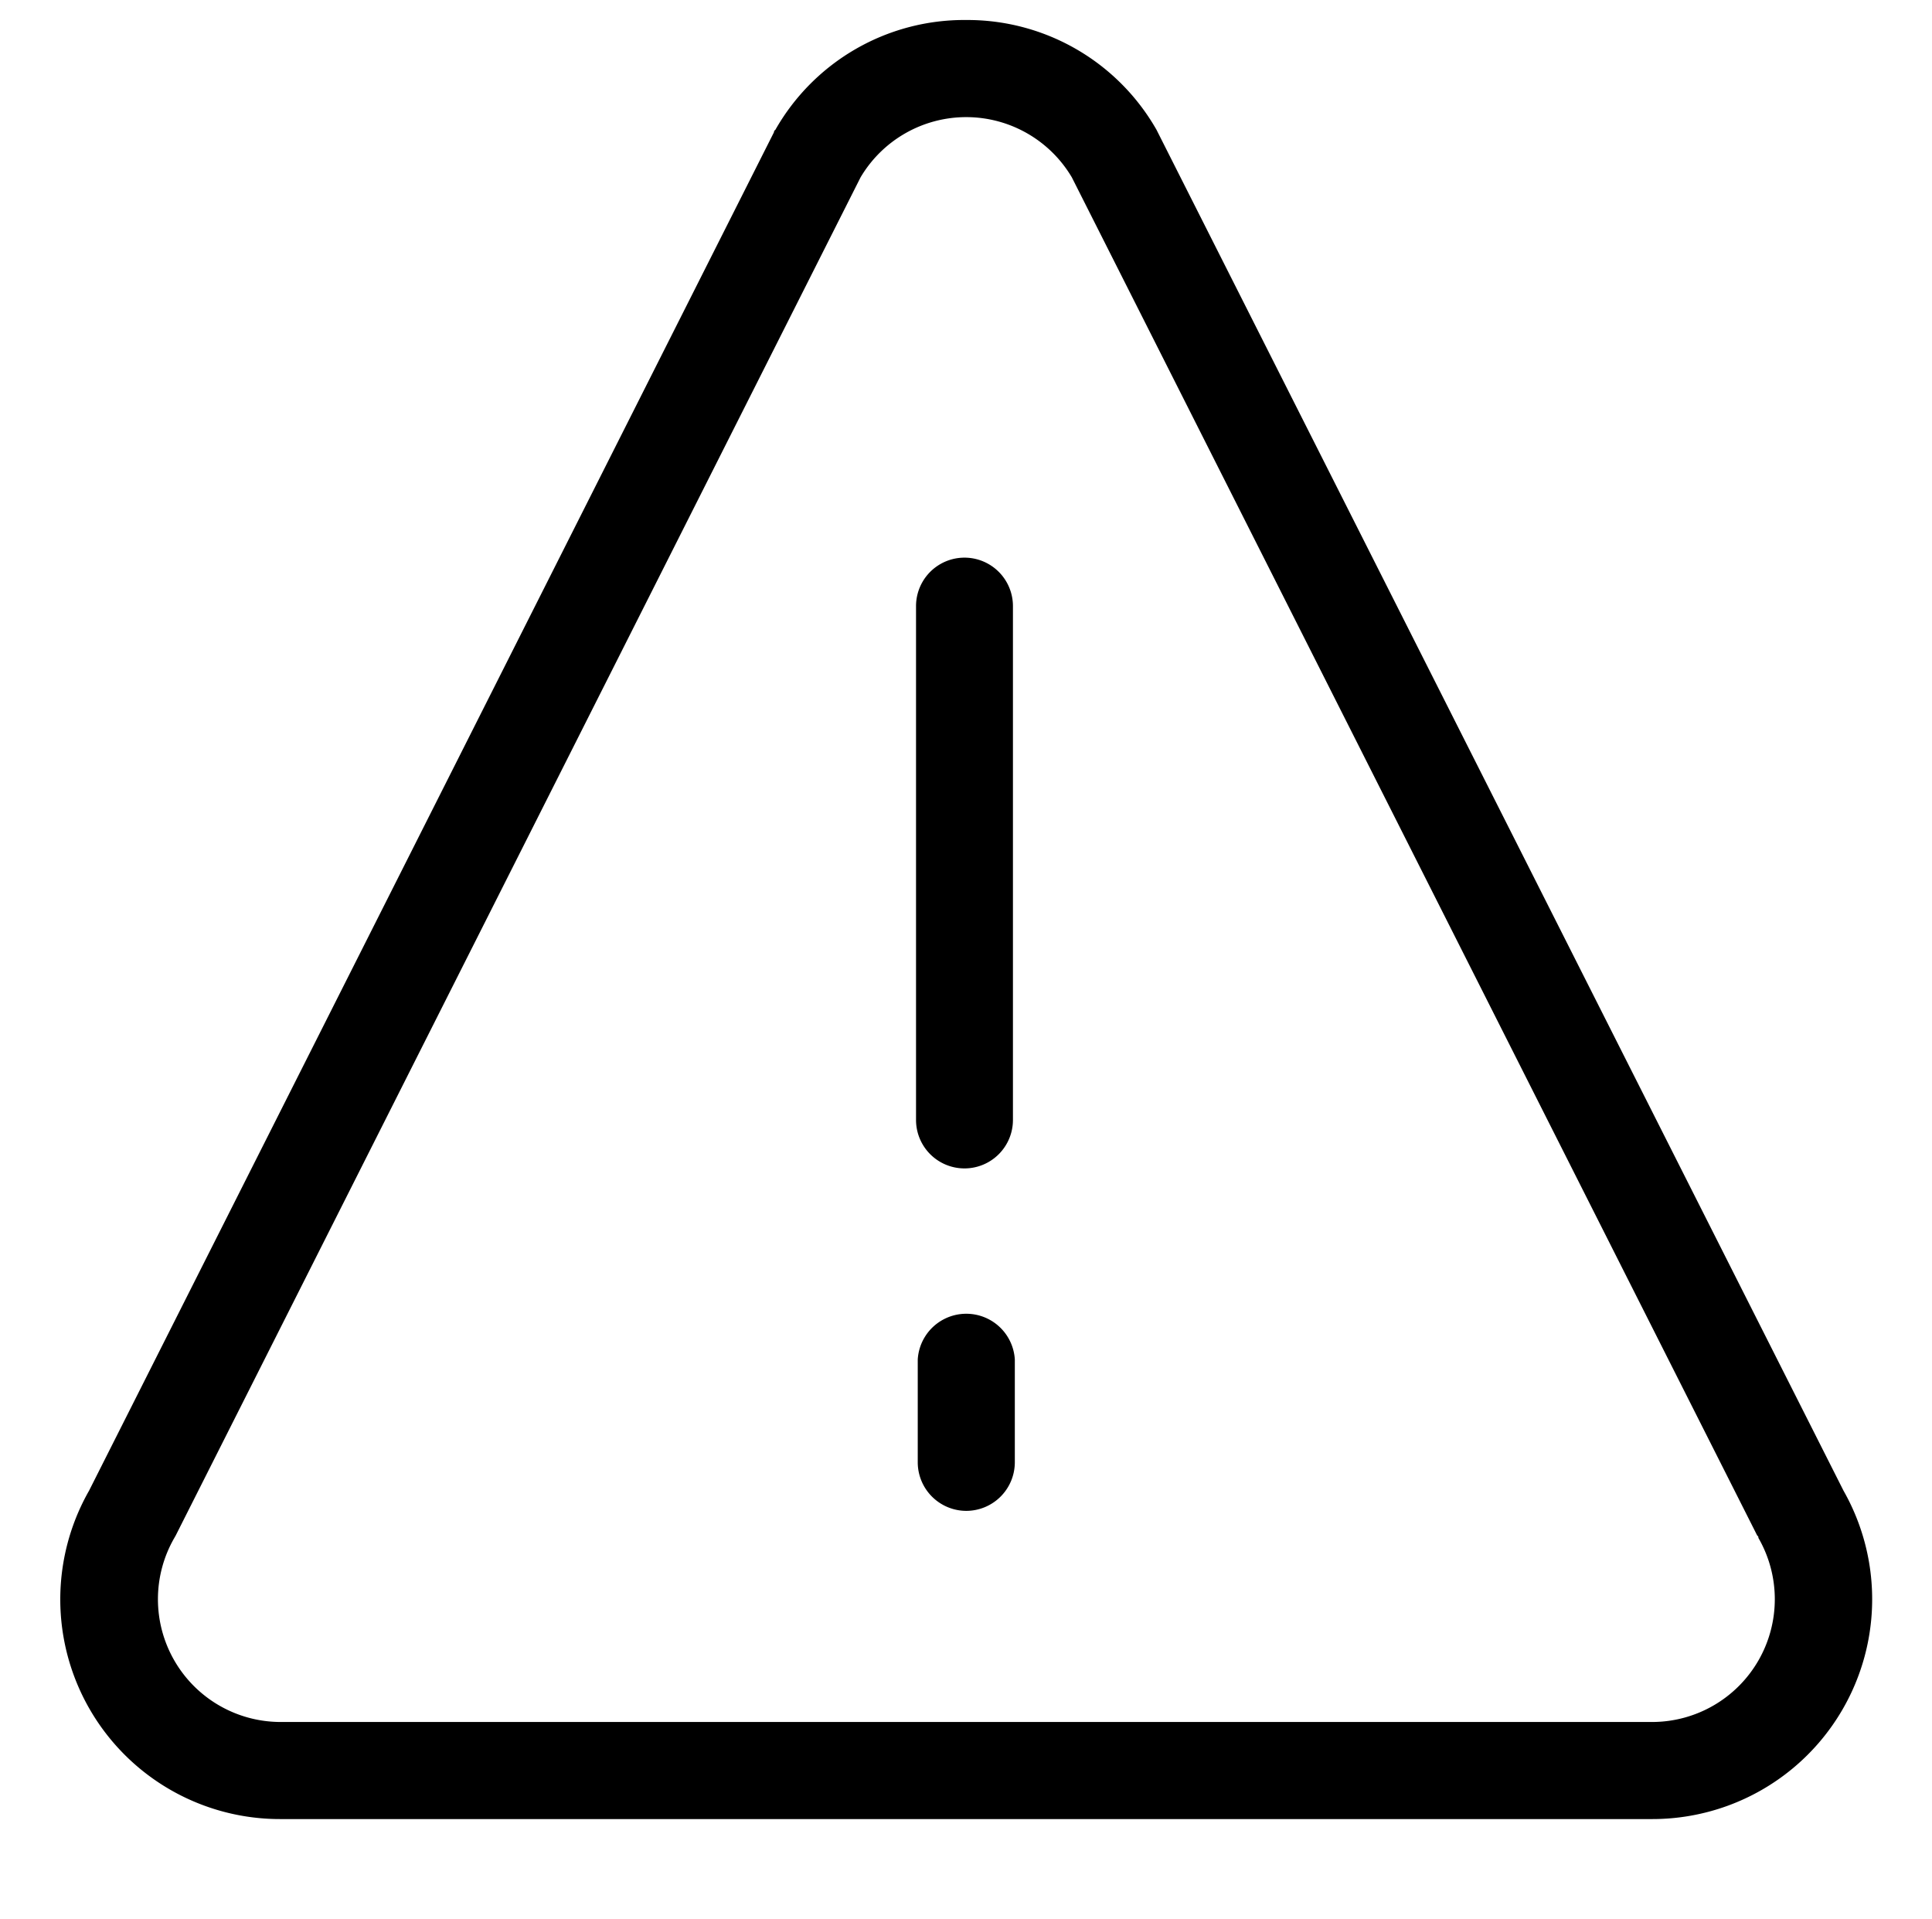 <?xml version="1.0" standalone="no"?><!DOCTYPE svg PUBLIC "-//W3C//DTD SVG 1.1//EN" "http://www.w3.org/Graphics/SVG/1.1/DTD/svg11.dtd"><svg t="1589246362951" class="icon" viewBox="0 0 1031 1024" version="1.1" xmlns="http://www.w3.org/2000/svg" p-id="1538" xmlns:xlink="http://www.w3.org/1999/xlink" width="201.367" height="200"><defs><style type="text/css"></style></defs><path d="M881.715 970.667H149.498A117.224 117.224 0 0 1 47.532 795.424l365.469-724.816s0-0.914 0.731-1.279A115.945 115.945 0 0 1 515.606 10.672a116.128 116.128 0 0 1 101.6 58.658l0.64 1.279 365.926 724.816A117.315 117.315 0 0 1 881.715 970.667zM459.233 94.638l-365.469 724.724-0.731 1.279a65.51 65.51 0 0 0 56.465 98.22H881.715a65.51 65.51 0 0 0 56.648-98.22c0-0.457 0-0.822-0.64-1.279L571.98 94.638a65.51 65.51 0 0 0-112.747 0z m-388.95 712.664z" p-id="1539"></path><path d="M514.784 623.471A25.857 25.857 0 0 1 488.836 597.523v-274.102a25.857 25.857 0 0 1 51.714 0v274.102a25.857 25.857 0 0 1-25.766 25.948zM515.606 806.206a25.948 25.948 0 0 1-25.857-25.948v-54.82a25.948 25.948 0 0 1 51.805 0v54.82a25.948 25.948 0 0 1-25.948 25.948z" p-id="1540"></path></svg>